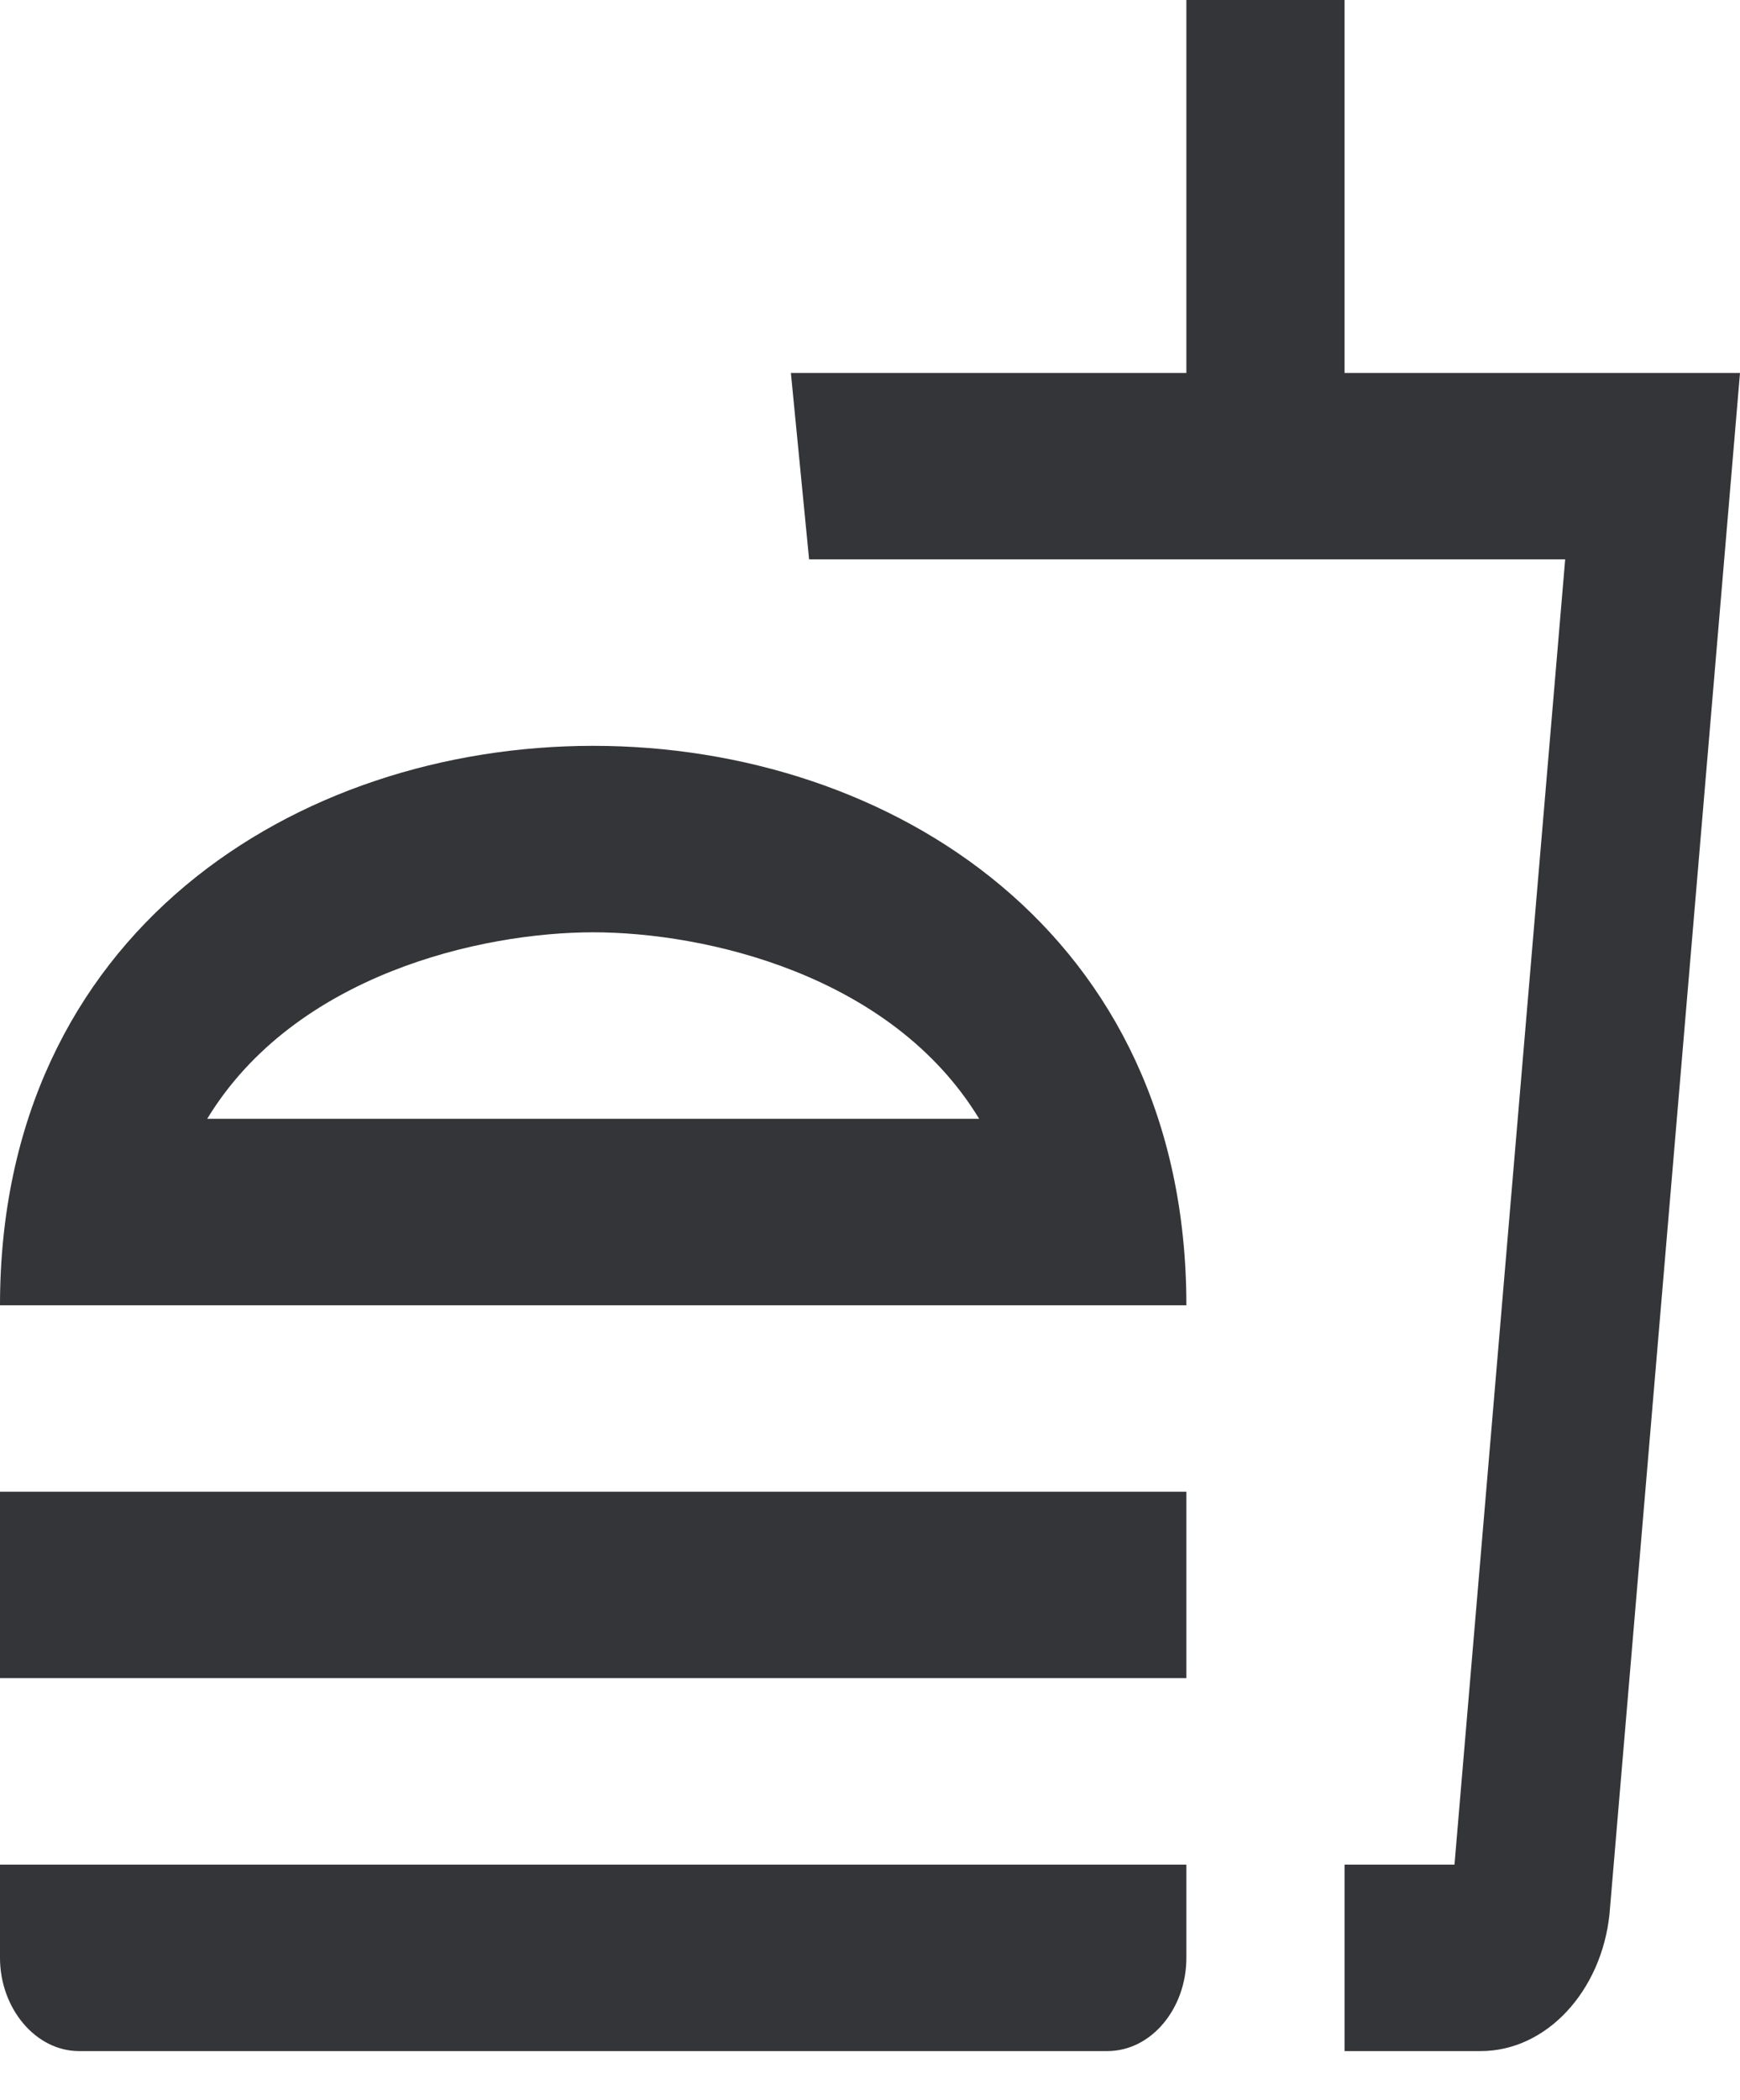 <svg width="34" height="41" viewBox="0 0 34 41" fill="none" xmlns="http://www.w3.org/2000/svg">
<path d="M0 38.229C0 39.212 0.695 40.049 1.545 40.049H21.636C22.502 40.049 23.182 39.212 23.182 38.229V36.408H0V38.229ZM11.591 14.563C5.795 14.563 0 18.204 0 25.486H23.182C23.182 18.204 17.386 14.563 11.591 14.563ZM4.049 21.845C5.765 19.023 9.412 18.204 11.591 18.204C13.77 18.204 17.417 19.023 19.133 21.845H4.049ZM0 29.127H23.182V32.767H0V29.127ZM26.273 7.282V0H23.182V7.282H15.454L15.81 10.922H30.584L28.421 36.408H26.273V40.049H28.931C30.229 40.049 31.296 38.866 31.45 37.373L34 7.282H26.273Z" fill="#343538"/>
</svg>
